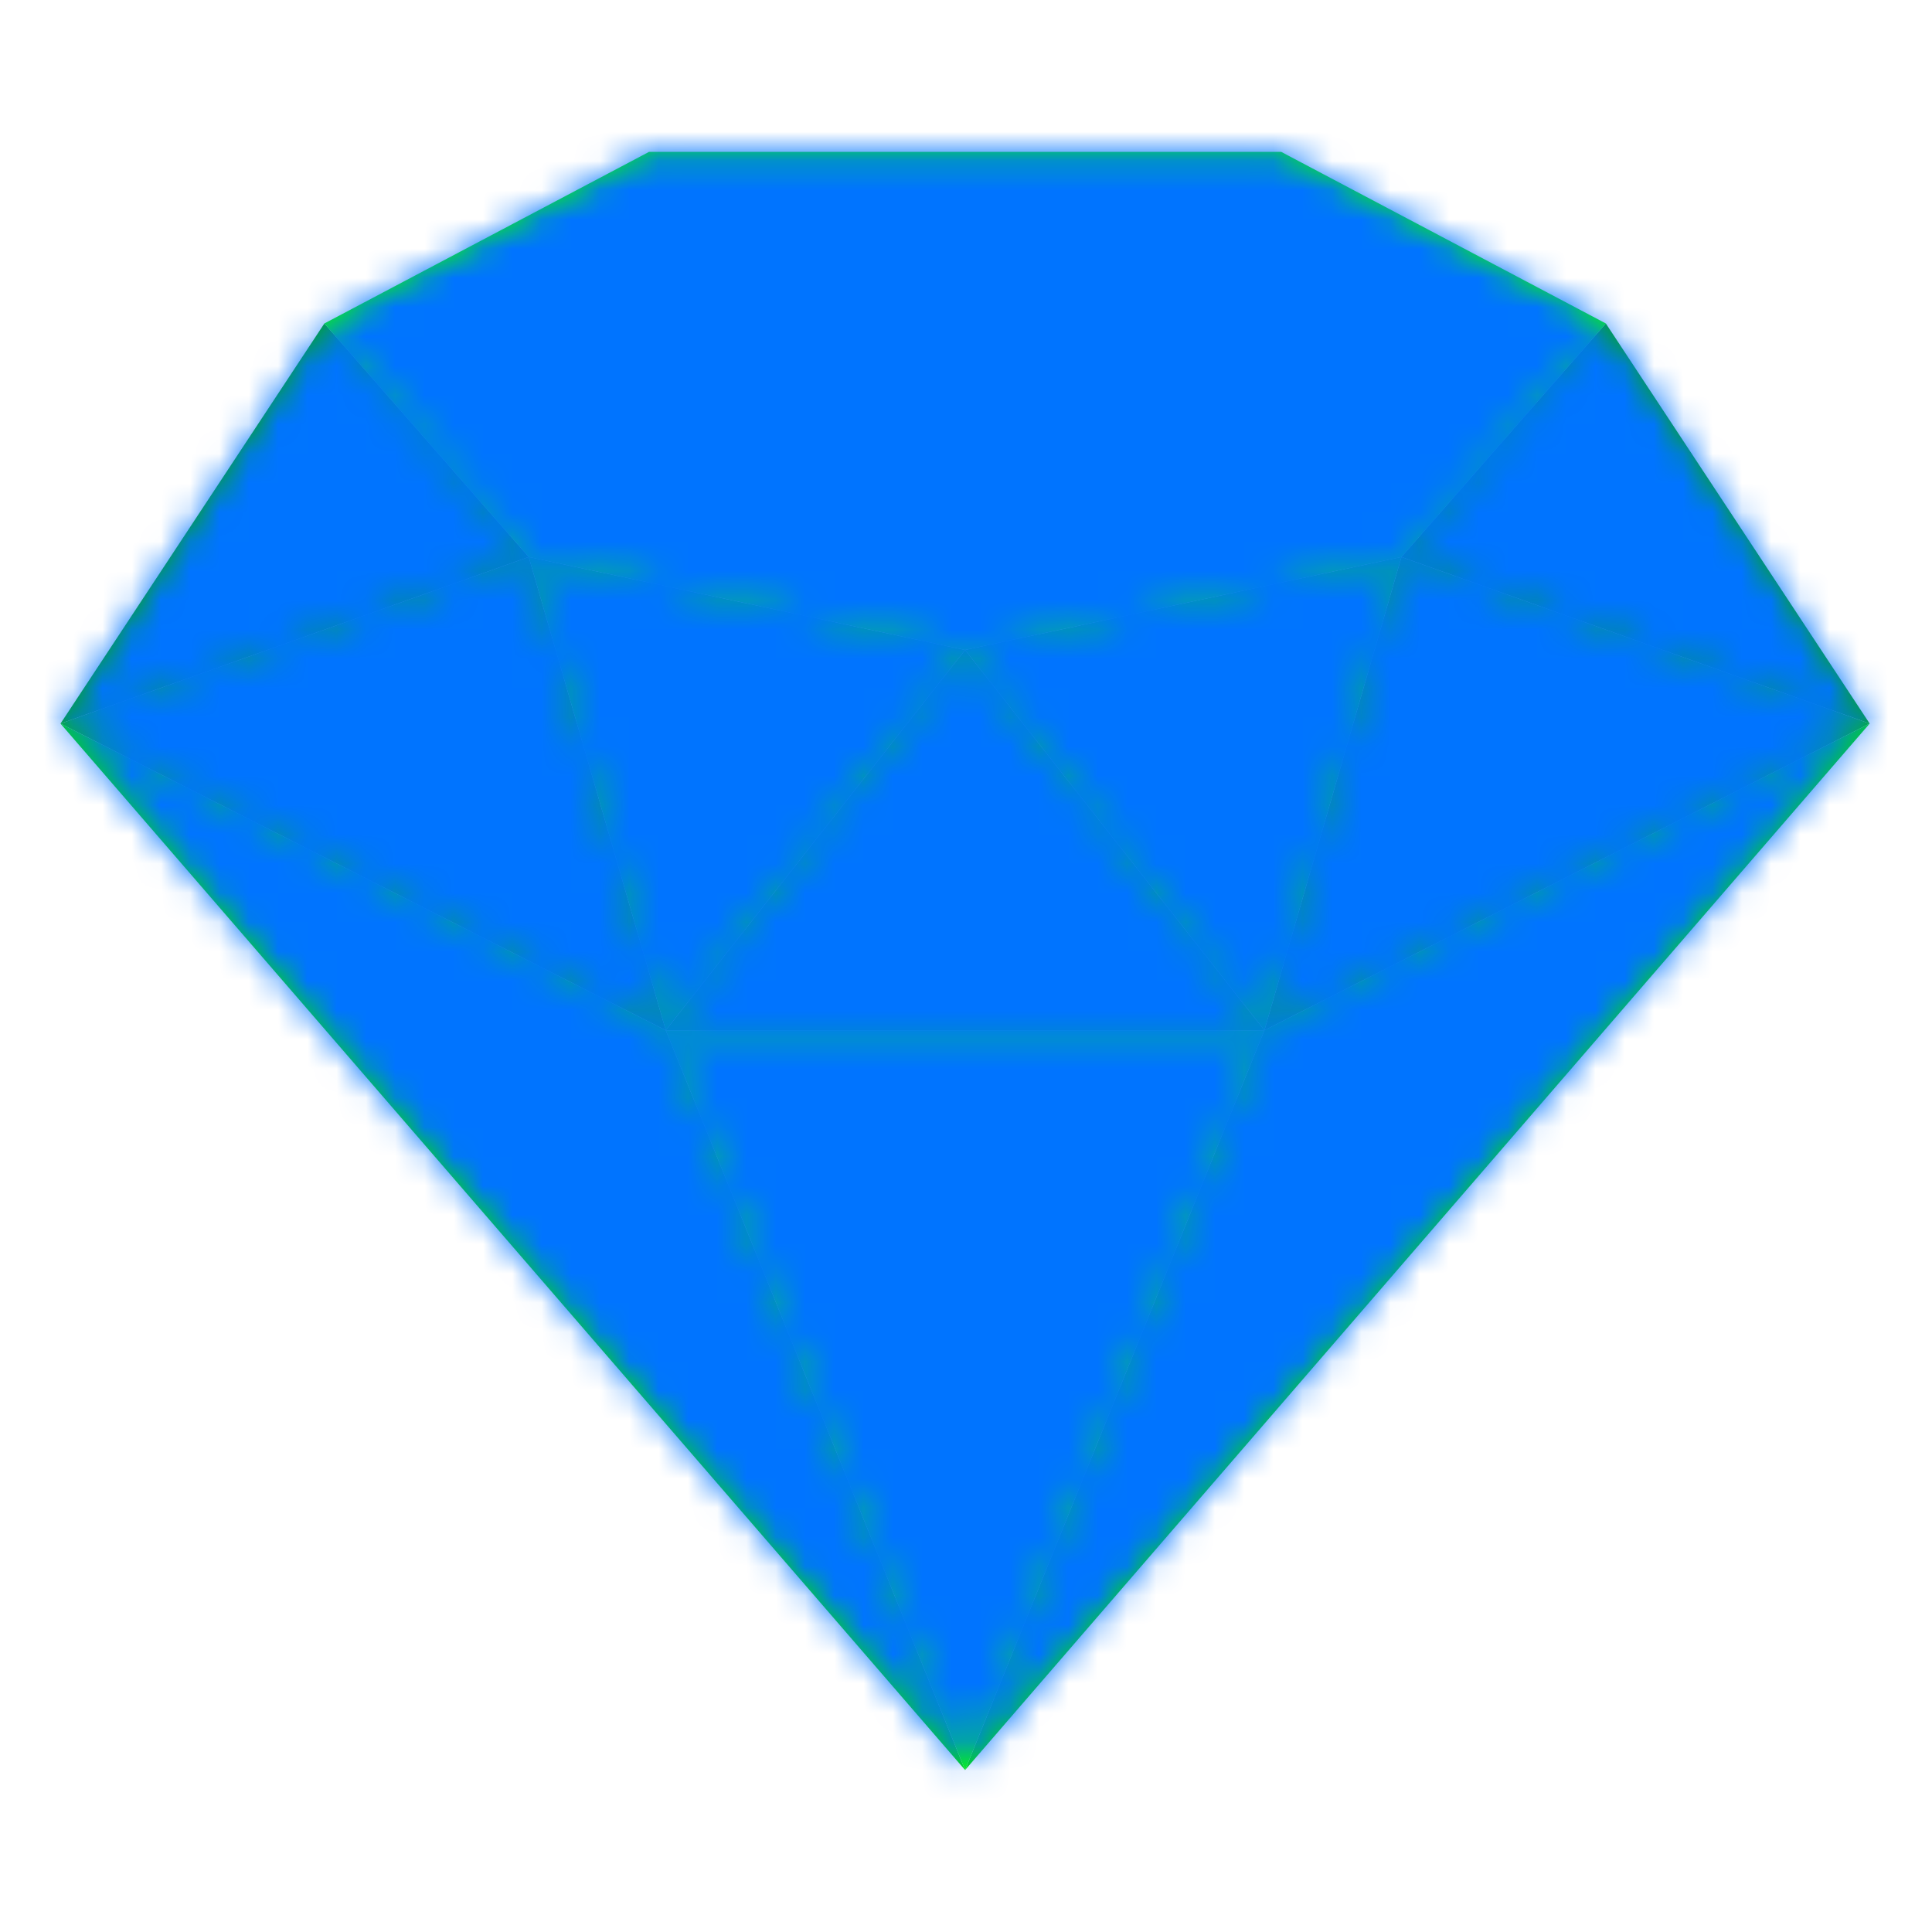 <svg width="66" height="66" viewBox="0 0 66 66" fill="none" xmlns="http://www.w3.org/2000/svg">
<path d="M2.067 24.719L11.081 11.05L18.062 19.026L2.067 24.719Z" fill="#02AB07"/>
<path d="M22.744 35.196L2.067 24.719L18.062 19.026L22.744 35.196Z" fill="#07BC05"/>
<path d="M32.969 22.203L18.062 19.026L22.744 35.196L32.969 22.203Z" fill="#00E404"/>
<path d="M63.871 24.719L54.858 11.05L47.876 19.026L63.871 24.719Z" fill="#02AB07"/>
<path d="M43.194 35.196L63.871 24.719L47.876 19.026L43.194 35.196Z" fill="#07BC05"/>
<path d="M32.969 22.203L47.876 19.026L43.194 35.196L32.969 22.203Z" fill="#00E404"/>
<path d="M43.194 35.197L32.969 22.203L22.744 35.197H43.194Z" fill="#02D404"/>
<path d="M22.172 5.188H43.767L54.858 11.05L47.876 19.027L32.969 22.203L18.063 19.027L11.081 11.05L22.172 5.188Z" fill="#08FB04"/>
<path d="M32.969 60.467L2.067 24.719L22.744 35.196L32.969 60.467Z" fill="#01E102"/>
<path d="M32.969 60.467L63.87 24.719L43.194 35.196L32.969 60.467Z" fill="#01E102"/>
<path d="M43.194 35.196L32.969 60.467L22.744 35.196H43.194Z" fill="#07FC02"/>
<g style="mix-blend-mode:color">
<mask id="mask0_102_4700" style="mask-type:alpha" maskUnits="userSpaceOnUse" x="0" y="0" width="66" height="66">
<path d="M2.067 24.719L11.081 11.05L18.062 19.026L2.067 24.719Z" fill="#02AB07"/>
<path d="M22.744 35.196L2.067 24.719L18.062 19.026L22.744 35.196Z" fill="#07BC05"/>
<path d="M32.969 22.203L18.062 19.026L22.744 35.196L32.969 22.203Z" fill="#00E404"/>
<path d="M63.871 24.719L54.858 11.05L47.876 19.026L63.871 24.719Z" fill="#02AB07"/>
<path d="M43.194 35.196L63.871 24.719L47.876 19.026L43.194 35.196Z" fill="#07BC05"/>
<path d="M32.969 22.203L47.876 19.026L43.194 35.196L32.969 22.203Z" fill="#00E404"/>
<path d="M43.194 35.197L32.969 22.203L22.744 35.197H43.194Z" fill="#02D404"/>
<path d="M22.172 5.188H43.767L54.858 11.05L47.876 19.027L32.969 22.203L18.063 19.027L11.081 11.05L22.172 5.188Z" fill="#08FB04"/>
<path d="M32.969 60.467L2.067 24.719L22.744 35.196L32.969 60.467Z" fill="#01E102"/>
<path d="M32.969 60.467L63.87 24.719L43.194 35.196L32.969 60.467Z" fill="#01E102"/>
<path d="M43.194 35.196L32.969 60.467L22.744 35.196H43.194Z" fill="#07FC02"/>
</mask>
<g mask="url(#mask0_102_4700)">
<rect width="66" height="66" fill="#0074FF"/>
</g>
</g>
</svg>
